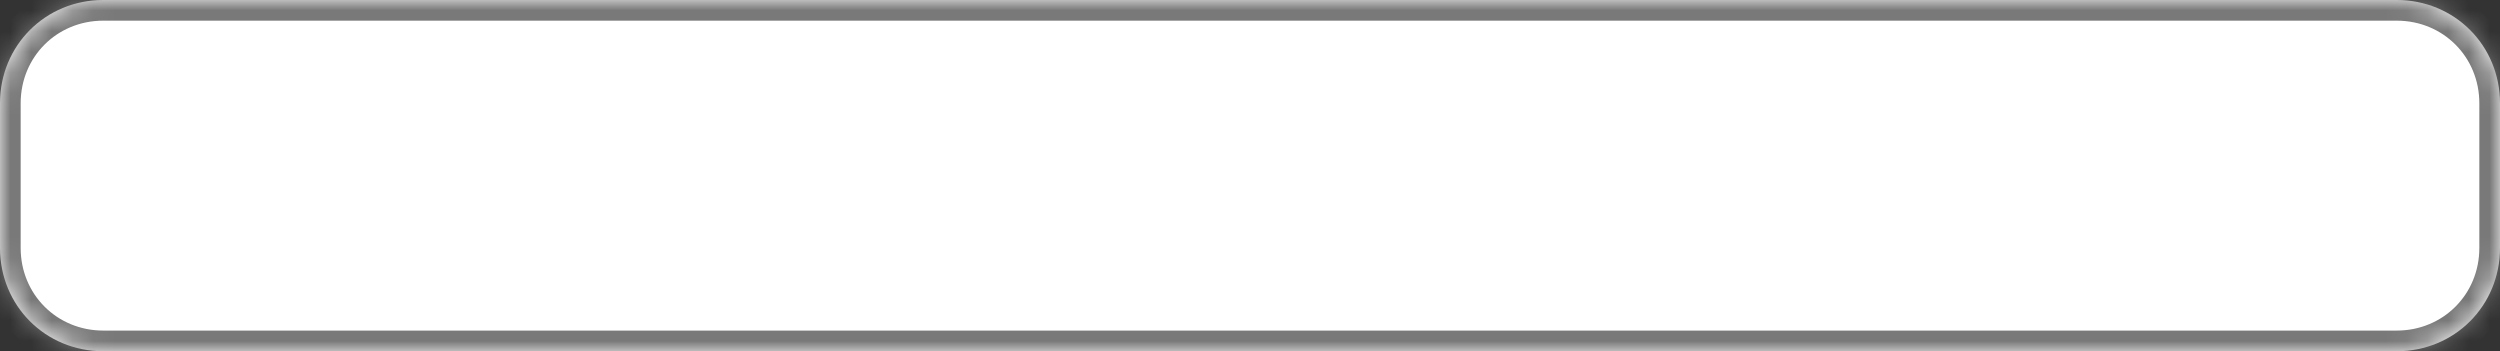 ﻿<?xml version="1.0" encoding="utf-8"?>
<svg version="1.1" xmlns:xlink="http://www.w3.org/1999/xlink" width="121px" height="17px" xmlns="http://www.w3.org/2000/svg">
  <rect width="100%" height="100%" fill="#333333" stroke="none"/>
  <defs>
    <mask fill="white" id="clip1">
      <path d="M 0 12  L 0 5  C 0 2.2  2.2 0  5 0  L 74 0  L 116 0  C 118.8 0  121 2.2  121 5  L 121 12  C 121 14.8  118.8 17  116 17  L 65 17  L 5 17  C 2.2 17  0 14.8  0 12  Z " fill-rule="evenodd" />
    </mask>
  </defs>
  <g transform="matrix(1 0 0 1 -447 -507 )">
    <path d="M 0 12  L 0 5  C 0 2.2  2.2 0  5 0  L 74 0  L 116 0  C 118.8 0  121 2.2  121 5  L 121 12  C 121 14.8  118.8 17  116 17  L 65 17  L 5 17  C 2.2 17  0 14.8  0 12  Z " fill-rule="nonzero" fill="#ffffff" stroke="none" transform="matrix(1 0 0 1 447 507 )" />
    <path d="M 0 12  L 0 5  C 0 2.2  2.2 0  5 0  L 74 0  L 116 0  C 118.8 0  121 2.2  121 5  L 121 12  C 121 14.8  118.8 17  116 17  L 65 17  L 5 17  C 2.2 17  0 14.8  0 12  Z " stroke-width="2" stroke="#797979" fill="none" transform="matrix(1 0 0 1 447 507 )" mask="url(#clip1)" />
  </g>
</svg>